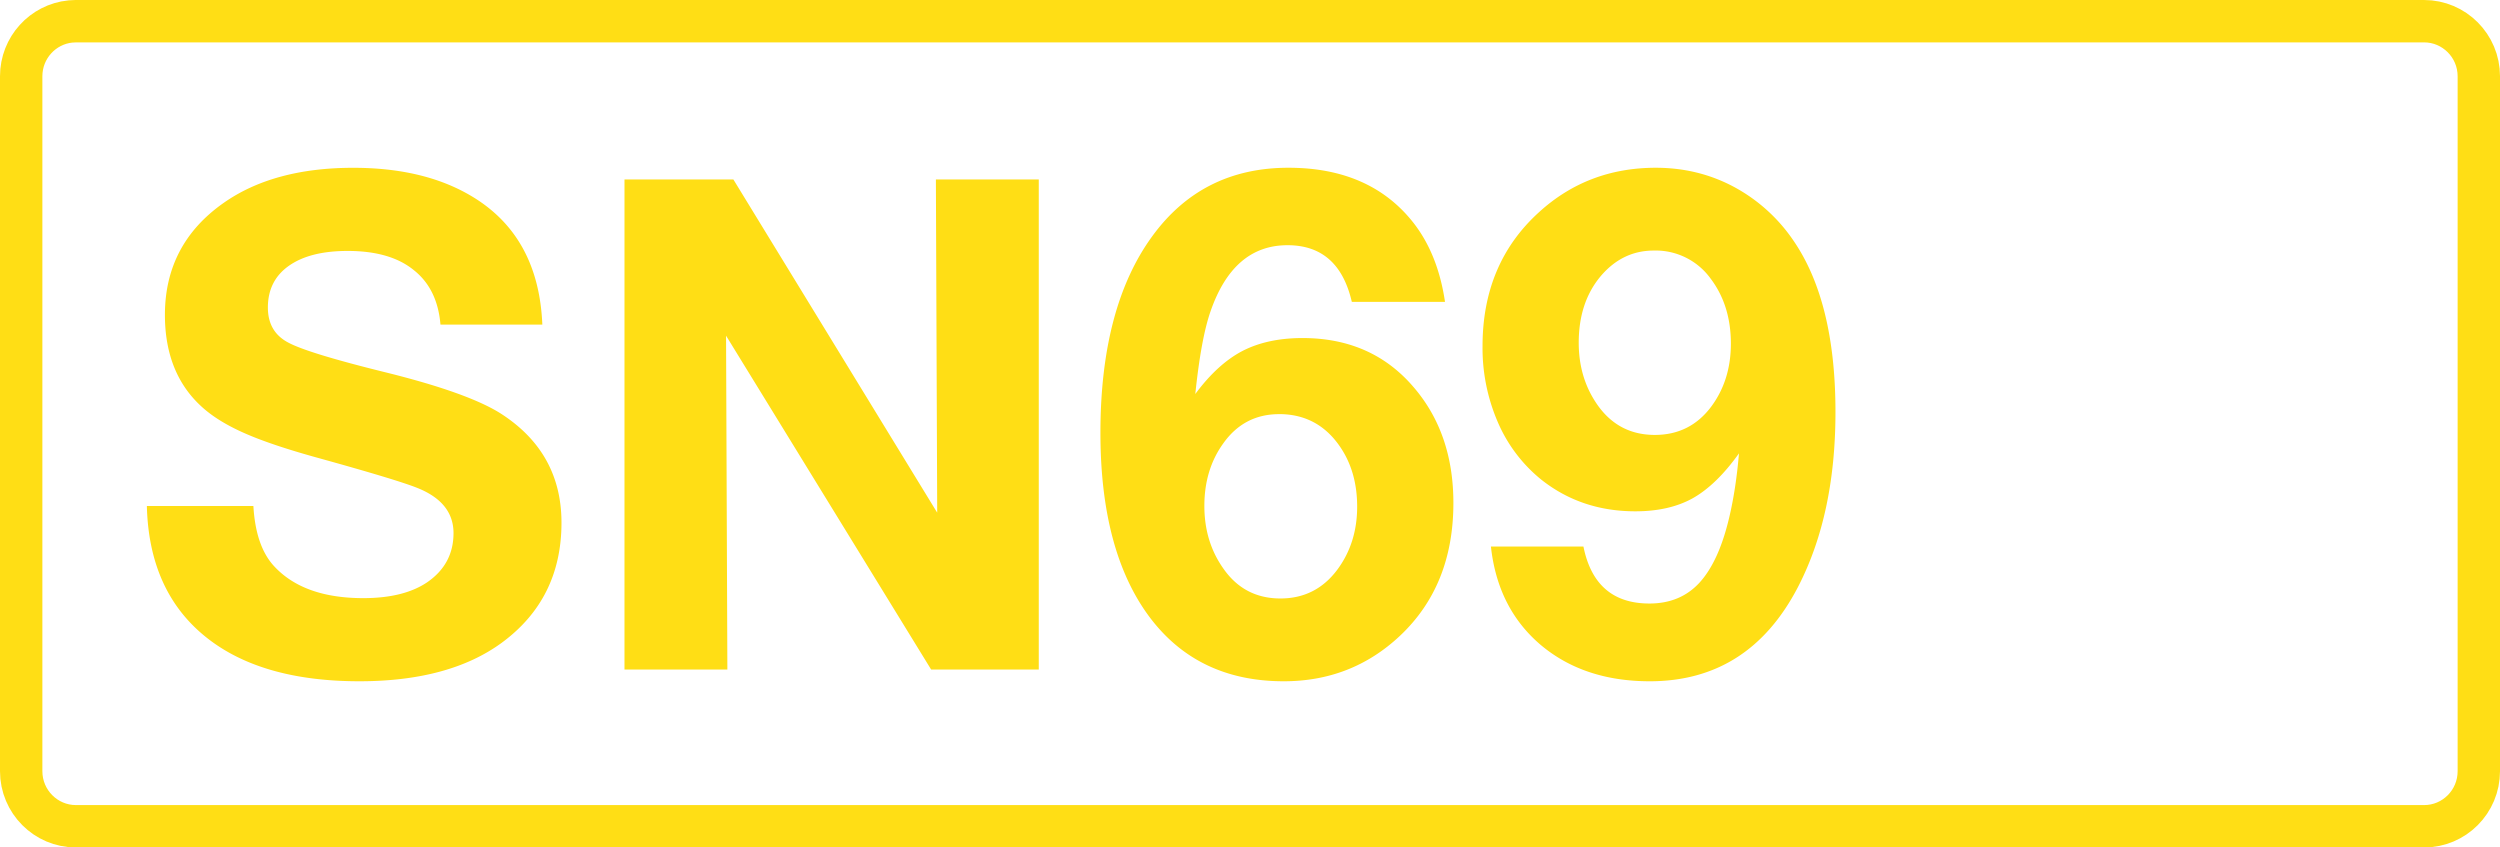 <svg class="color-immutable" xmlns="http://www.w3.org/2000/svg" width="59" height="20" fill="none" viewBox="0 0 59 20"><path stroke="#FFDE15" d="M1.792.5h55.416c.71 0 1.292.58 1.292 1.3v16.4c0 .72-.58 1.3-1.292 1.3H1.792C1.082 19.5.5 18.92.5 18.2V1.8c0-.675.511-1.227 1.16-1.293z"/><path fill="#FFDE15" d="M12.8 7.661h-2.405q-.07-.846-.633-1.289-.553-.45-1.558-.45-.894 0-1.392.355-.49.349-.49.981 0 .57.474.823.459.252 2.326.712 1.97.49 2.729.988 1.4.918 1.4 2.555 0 1.796-1.408 2.832-1.242.91-3.362.91-2.357 0-3.662-1.076t-1.353-3.061H5.98q.055.964.499 1.432.696.743 2.096.743.95 0 1.503-.372.624-.427.625-1.162 0-.736-.878-1.076-.483-.19-2.278-.688-1.125-.309-1.756-.586-.633-.276-1.013-.617-.885-.79-.886-2.183 0-1.669 1.384-2.642 1.18-.83 3.062-.83 1.653 0 2.768.656 1.606.942 1.693 3.045M24.515 4.236v11.565h-2.54l-4.84-7.879.031 7.879h-2.428V4.236h2.57l4.81 7.863-.031-7.863zM34.102 7.124h-2.199q-.309-1.338-1.519-1.337-1.28 0-1.82 1.574-.22.64-.355 1.938.522-.705 1.107-1.013.593-.308 1.424-.308 1.63 0 2.618 1.155.942 1.091.942 2.737 0 1.953-1.266 3.14-1.14 1.068-2.737 1.068-2.049 0-3.188-1.543-1.139-1.55-1.139-4.319 0-2.958 1.219-4.635 1.177-1.622 3.219-1.622 1.922 0 2.942 1.29.585.743.752 1.875m-3.915 2.65q-.831 0-1.322.696-.442.616-.442 1.47 0 .847.45 1.48.491.704 1.345.704.831 0 1.337-.672.474-.633.474-1.495 0-.847-.427-1.448-.522-.736-1.416-.736M35.186 12.898h2.183q.27 1.345 1.558 1.345.727 0 1.179-.49.459-.5.704-1.543.158-.665.23-1.511-.531.744-1.092 1.06-.554.308-1.353.308-1.274 0-2.215-.743a3.54 3.54 0 0 1-1.028-1.353 4.4 4.4 0 0 1-.364-1.803q0-1.955 1.337-3.164 1.147-1.044 2.752-1.045.99 0 1.828.443a3.96 3.96 0 0 1 1.408 1.258q1.005 1.447 1.004 4.066 0 2.42-.886 4.13-1.155 2.221-3.496 2.222-1.558 0-2.579-.862-1.012-.863-1.17-2.318m3.844-6.985q-.744 0-1.258.61-.514.616-.514 1.566 0 .767.372 1.36.506.815 1.424.815.83 0 1.329-.665.465-.624.466-1.487 0-.909-.482-1.542a1.6 1.6 0 0 0-1.337-.657"/></svg>